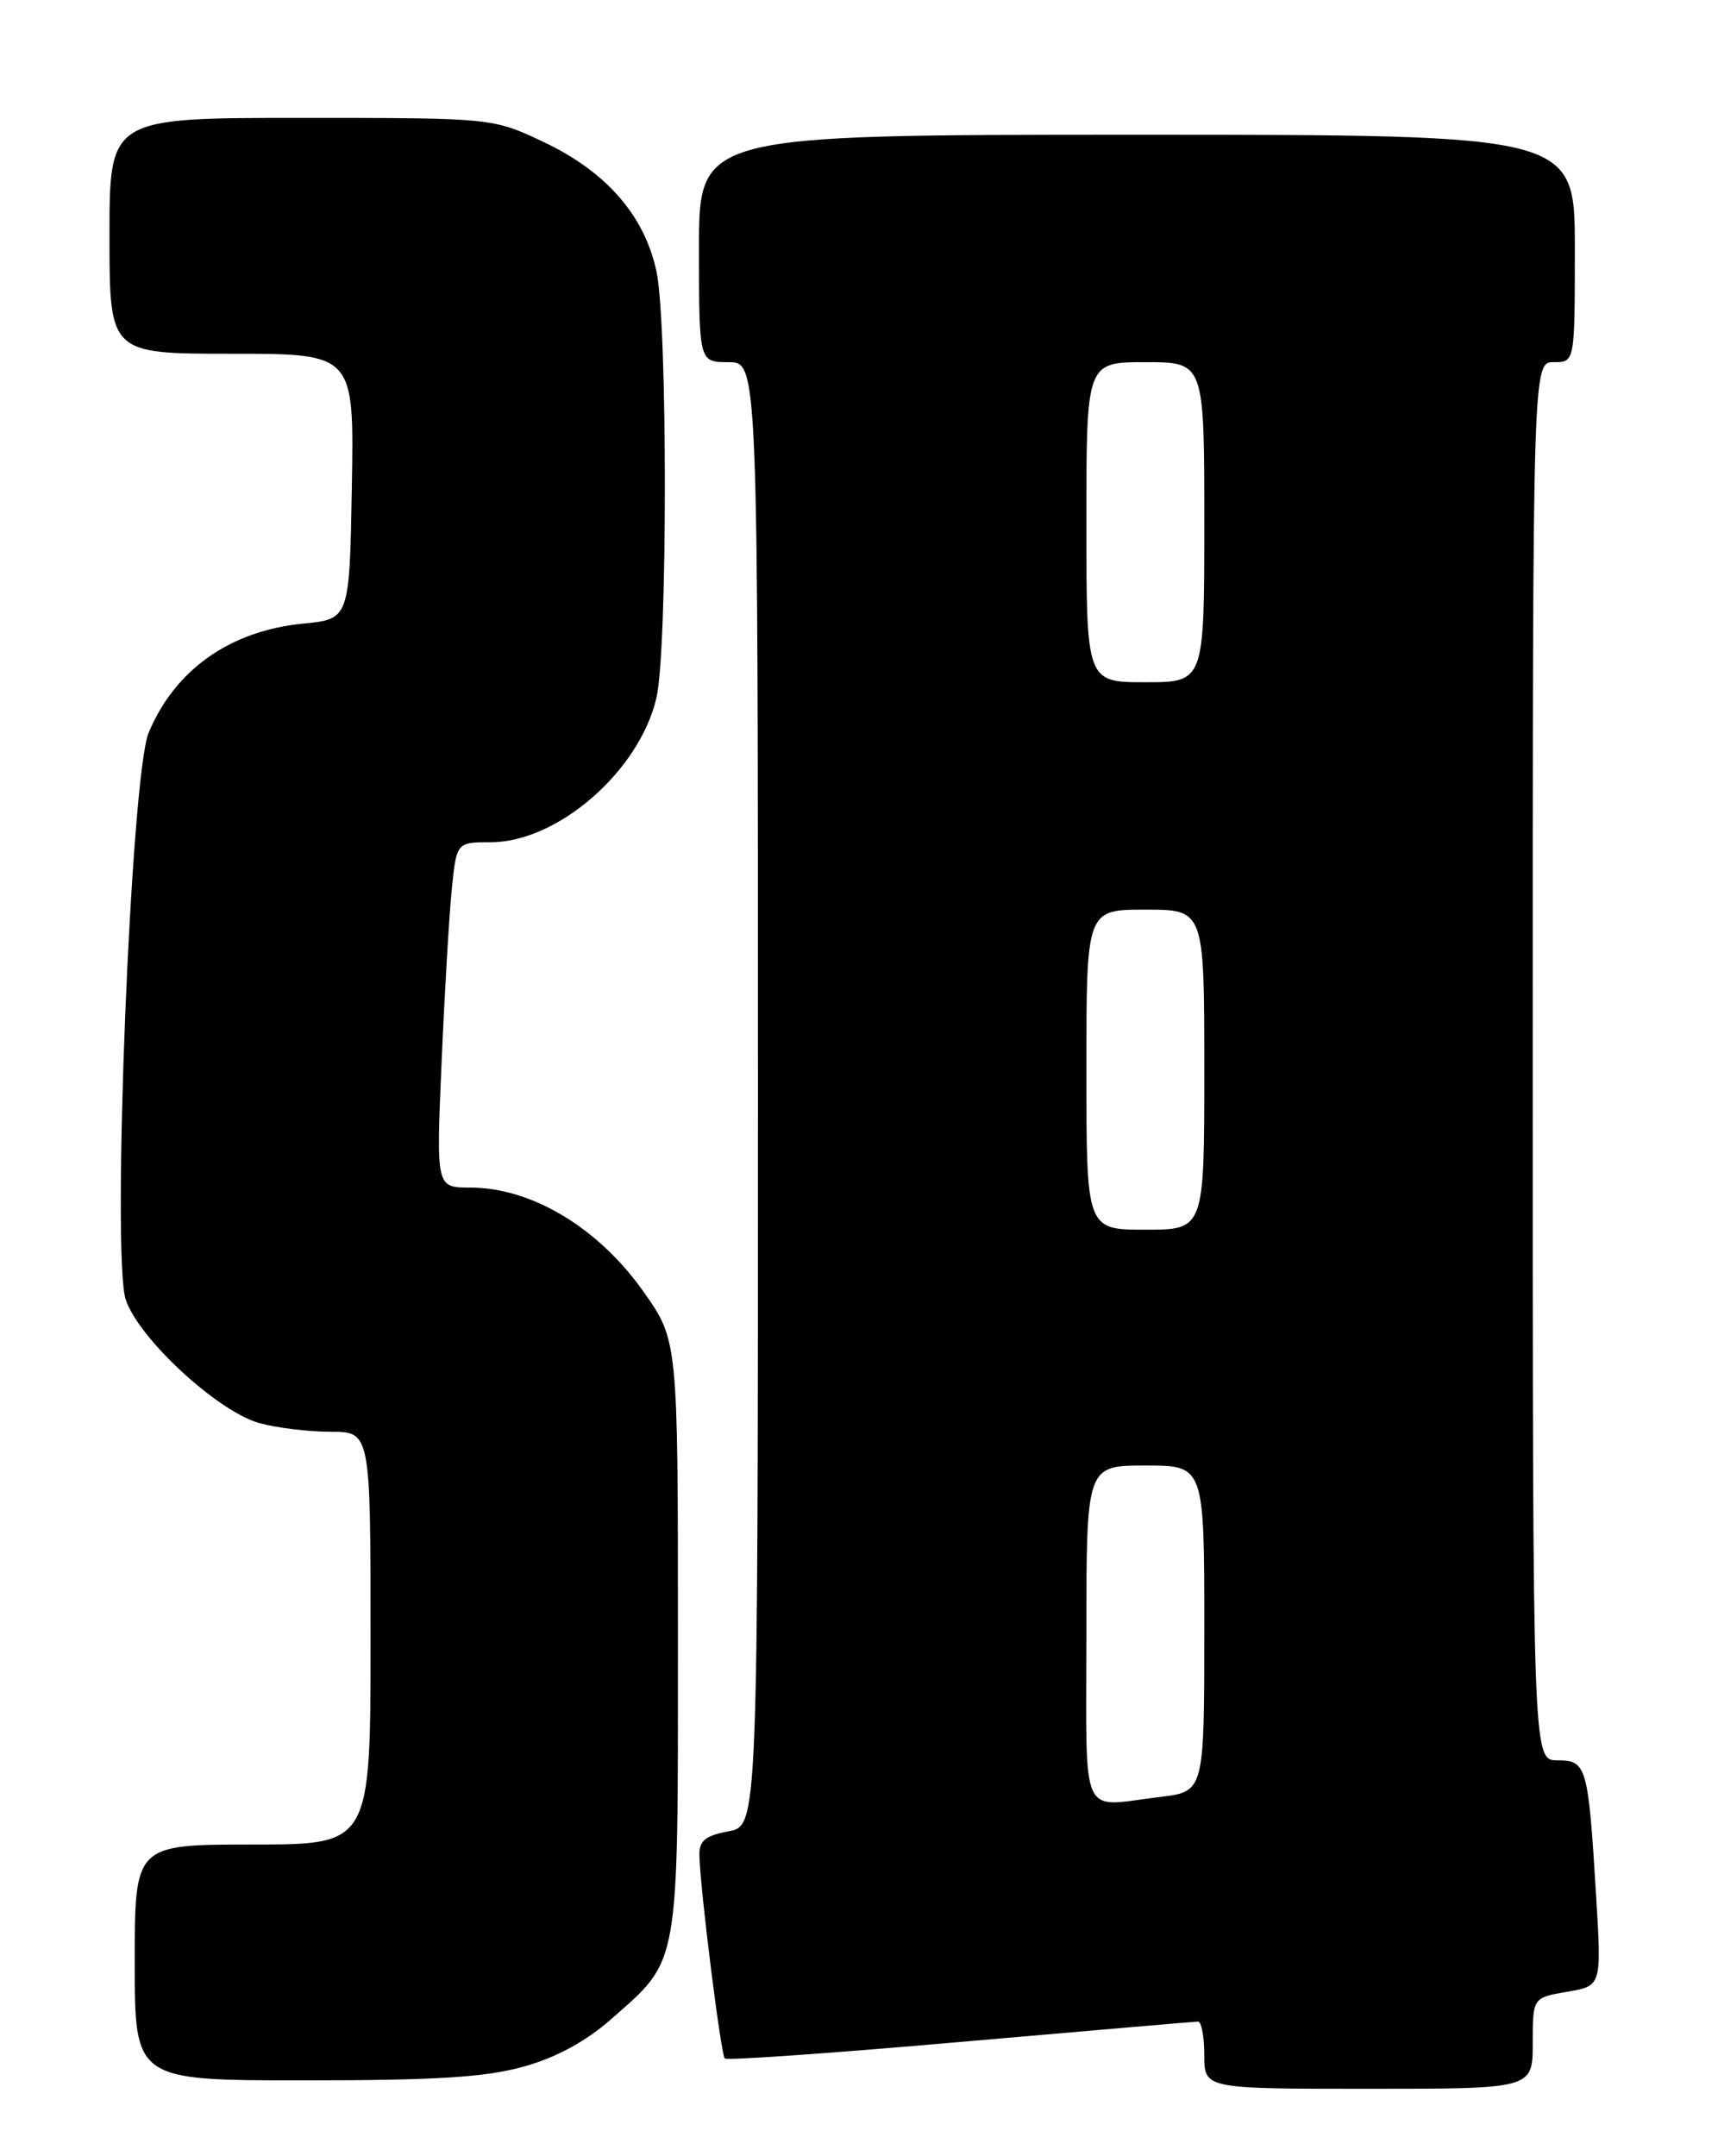 <?xml version="1.0" encoding="UTF-8" standalone="no"?>
<!DOCTYPE svg PUBLIC "-//W3C//DTD SVG 1.1//EN" "http://www.w3.org/Graphics/SVG/1.1/DTD/svg11.dtd" >
<svg xmlns="http://www.w3.org/2000/svg" xmlns:xlink="http://www.w3.org/1999/xlink" version="1.1" viewBox="0 0 204 256">
 <g >
 <path fill="currentColor"
d=" M 182.00 242.59 C 182.00 237.18 182.00 237.18 186.09 236.48 C 190.18 235.79 190.18 235.79 189.53 225.15 C 188.59 209.64 188.41 209.00 184.92 209.00 C 182.00 209.00 182.00 209.00 182.00 126.00 C 182.00 43.00 182.00 43.00 184.50 43.00 C 187.00 43.00 187.00 43.00 187.00 29.50 C 187.00 16.00 187.00 16.00 135.00 16.00 C 83.00 16.00 83.00 16.00 83.00 29.50 C 83.00 43.00 83.00 43.00 86.50 43.00 C 90.00 43.00 90.00 43.00 90.00 129.89 C 90.00 216.78 90.00 216.78 86.50 217.43 C 83.73 217.95 83.01 218.55 83.05 220.30 C 83.13 224.24 85.60 243.93 86.06 244.40 C 86.31 244.65 98.89 243.77 114.01 242.44 C 129.13 241.12 141.84 240.03 142.25 240.02 C 142.66 240.01 143.00 241.80 143.00 244.00 C 143.00 248.00 143.00 248.00 162.50 248.00 C 182.00 248.00 182.00 248.00 182.00 242.59 Z  M 62.20 245.36 C 66.04 244.29 69.56 242.38 72.55 239.75 C 80.77 232.51 80.50 234.04 80.50 194.32 C 80.50 159.14 80.50 159.14 76.39 153.33 C 71.04 145.76 63.11 141.00 55.83 141.00 C 51.79 141.00 51.79 141.00 52.43 126.25 C 52.78 118.14 53.32 108.91 53.63 105.75 C 54.20 100.00 54.20 100.00 58.26 100.00 C 66.23 100.00 75.94 91.54 77.95 82.84 C 79.28 77.08 79.28 38.41 77.95 32.22 C 76.53 25.59 72.00 20.39 64.57 16.87 C 58.50 14.00 58.50 14.00 35.75 14.00 C 13.00 14.00 13.00 14.00 13.00 28.00 C 13.00 42.00 13.00 42.00 27.53 42.00 C 42.05 42.00 42.05 42.00 41.78 57.75 C 41.50 73.50 41.50 73.50 36.00 74.04 C 27.32 74.89 20.77 79.51 17.65 87.00 C 15.54 92.05 13.24 149.16 14.93 154.30 C 16.45 158.91 25.84 167.58 30.79 168.96 C 32.83 169.53 36.64 169.99 39.25 169.99 C 44.00 170.00 44.00 170.00 44.00 194.50 C 44.00 219.00 44.00 219.00 30.00 219.00 C 16.00 219.00 16.00 219.00 16.00 233.00 C 16.00 247.00 16.00 247.00 36.18 247.00 C 51.83 247.00 57.68 246.63 62.20 245.36 Z  M 129.00 194.00 C 129.00 174.00 129.00 174.00 136.00 174.00 C 143.00 174.00 143.00 174.00 143.00 193.36 C 143.00 212.72 143.00 212.72 137.75 213.35 C 128.08 214.51 129.00 216.56 129.00 194.00 Z  M 129.00 127.00 C 129.00 108.00 129.00 108.00 136.00 108.00 C 143.00 108.00 143.00 108.00 143.00 127.00 C 143.00 146.00 143.00 146.00 136.00 146.00 C 129.00 146.00 129.00 146.00 129.00 127.00 Z  M 129.00 62.00 C 129.00 43.00 129.00 43.00 136.00 43.00 C 143.00 43.00 143.00 43.00 143.00 62.00 C 143.00 81.00 143.00 81.00 136.00 81.00 C 129.00 81.00 129.00 81.00 129.00 62.00 Z "/>
</g>
</svg>